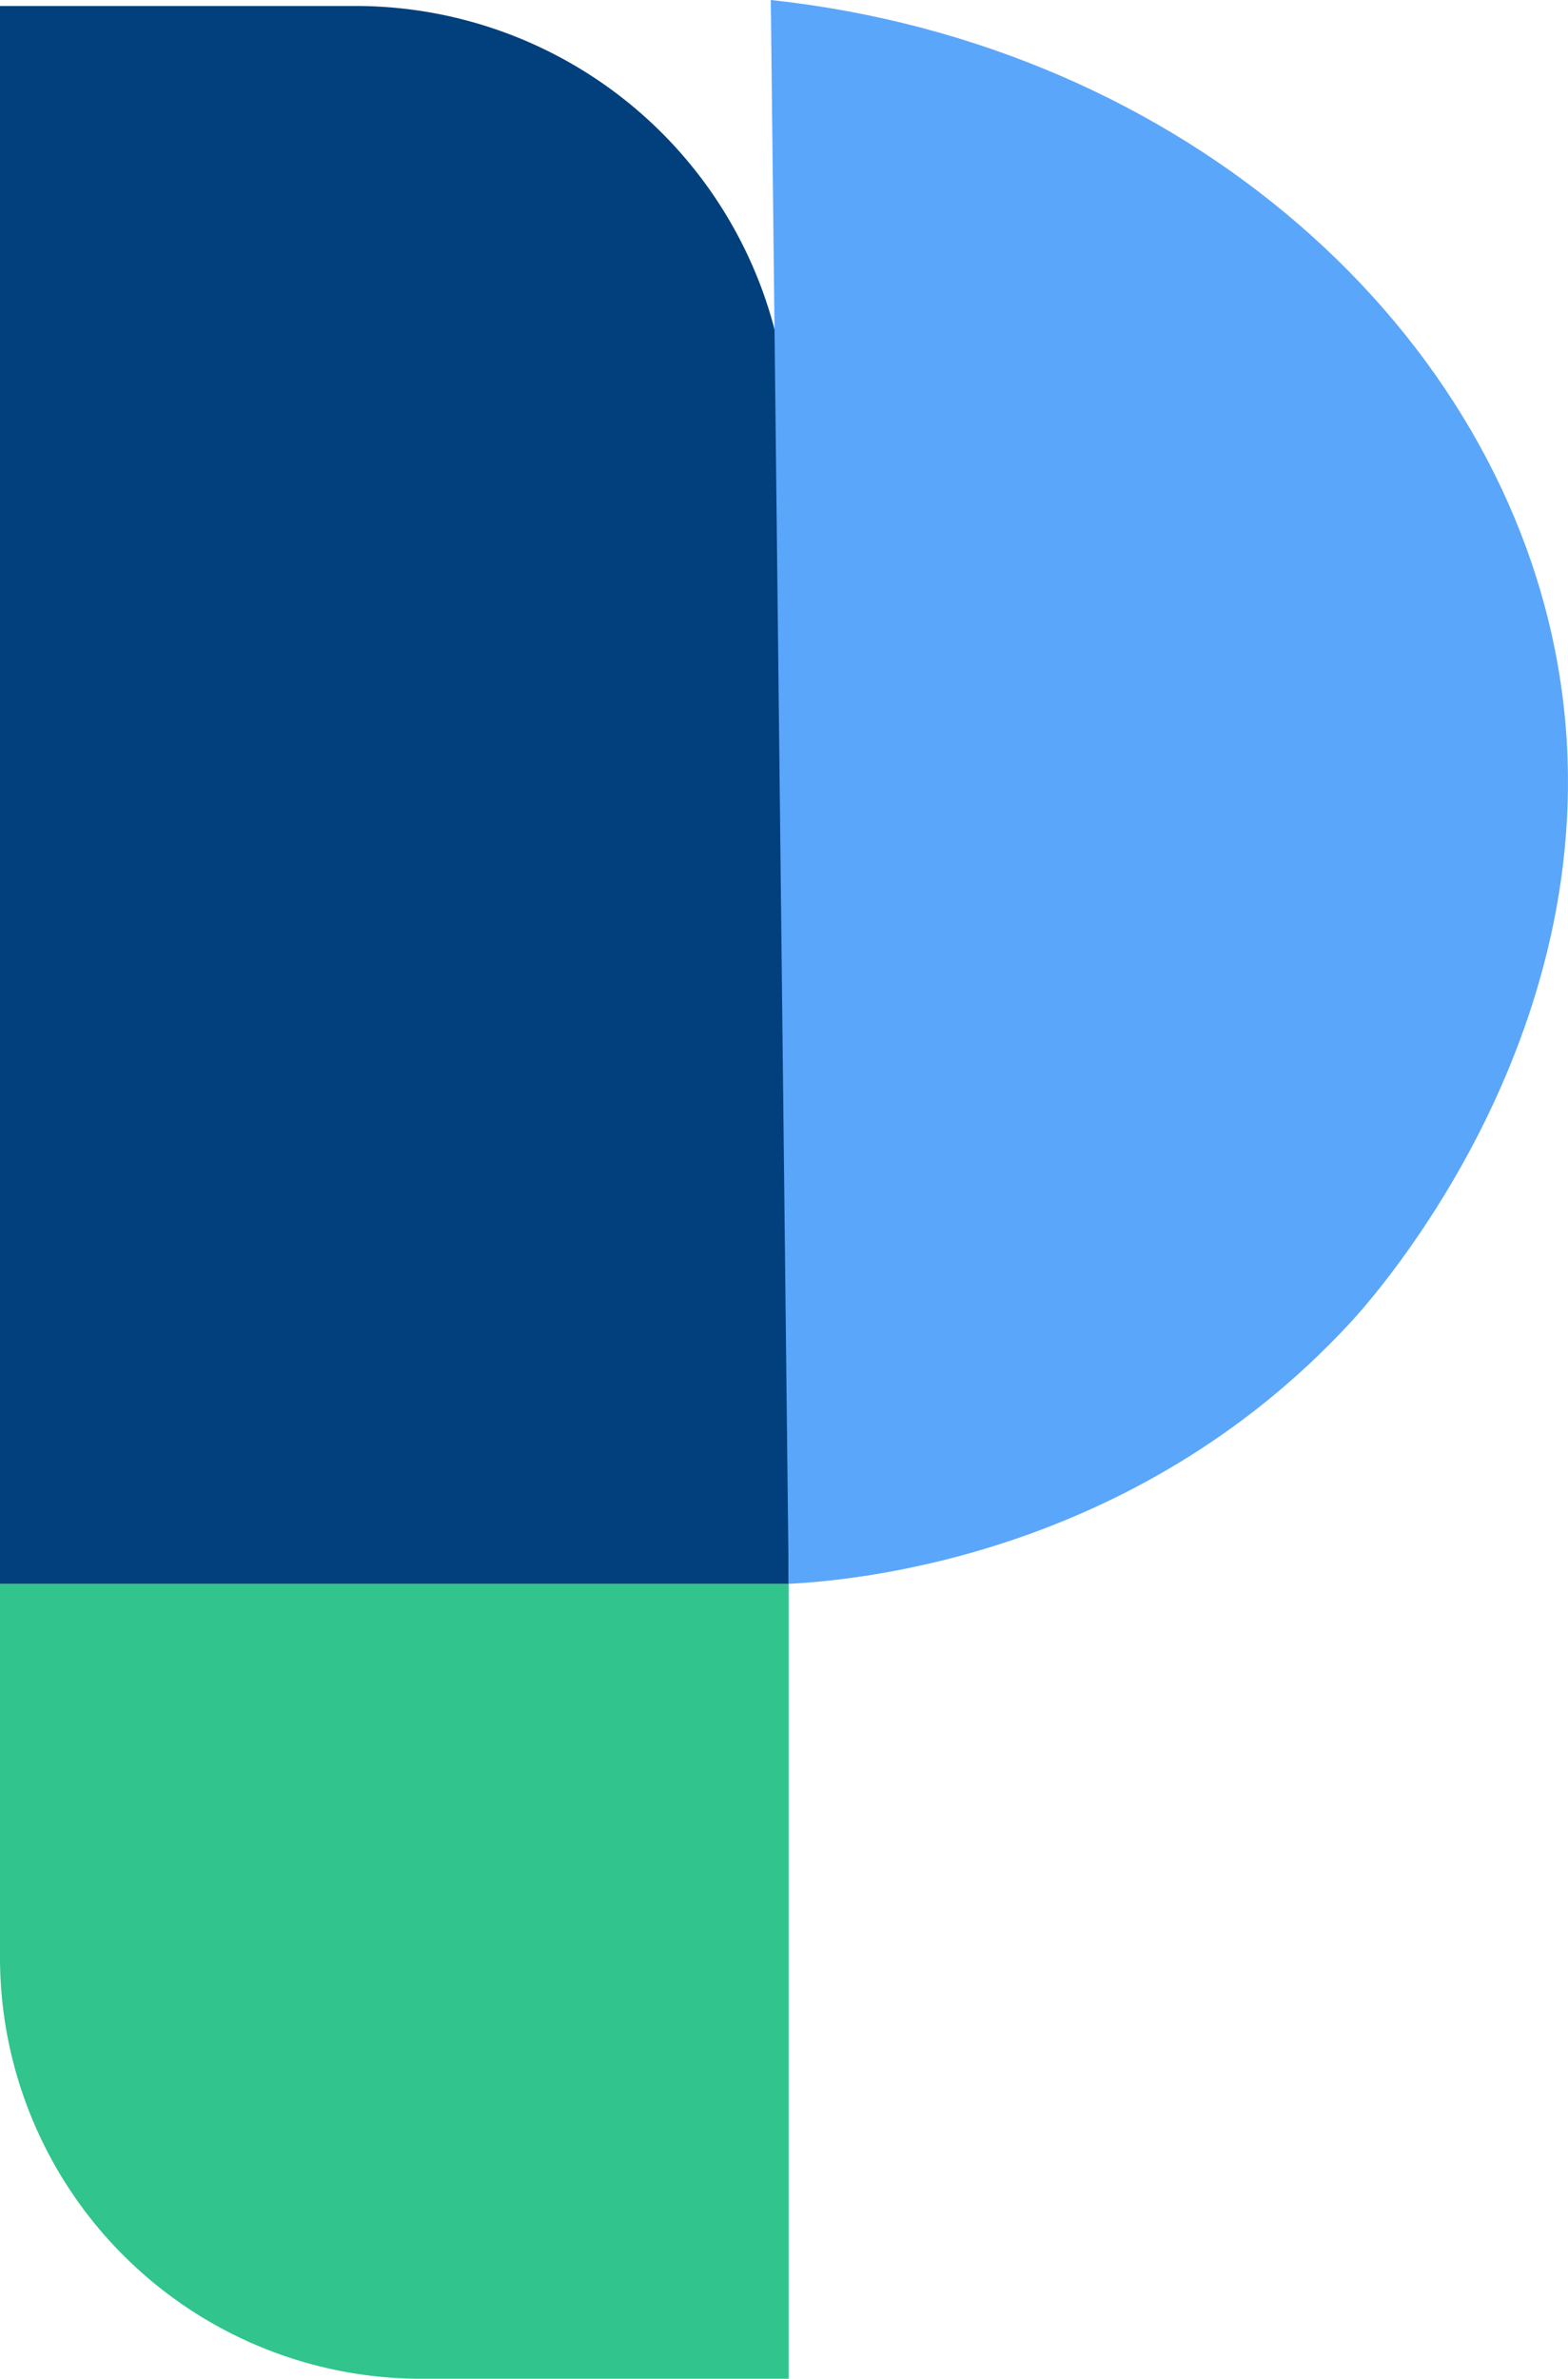 <svg id="Capa_1" data-name="Capa 1" xmlns="http://www.w3.org/2000/svg" viewBox="0 0 262.42 398"><defs><style>.cls-1{fill:#31C48D;}.cls-2{fill:#01407d;}.cls-3{fill:#5aa6fb;}</style></defs><path class="cls-1" d="M0,265H132a0,0,0,0,1,0,0V398a0,0,0,0,1,0,0H70.5A70.5,70.5,0,0,1,0,327.5V265A0,0,0,0,1,0,265Z"/><path class="cls-2" d="M0,1H59.5A72.5,72.5,0,0,1,132,73.5V265a0,0,0,0,1,0,0H0a0,0,0,0,1,0,0V1A0,0,0,0,1,0,1Z"/><path class="cls-3" d="M306,206l3,265c10-.53,57.35-4.1,93.93-43.64,4-4.29,44.49-49.5,35.07-108.36C428.76,261.26,375.16,213.46,306,206Z" transform="translate(-177 -206)"/></svg>
